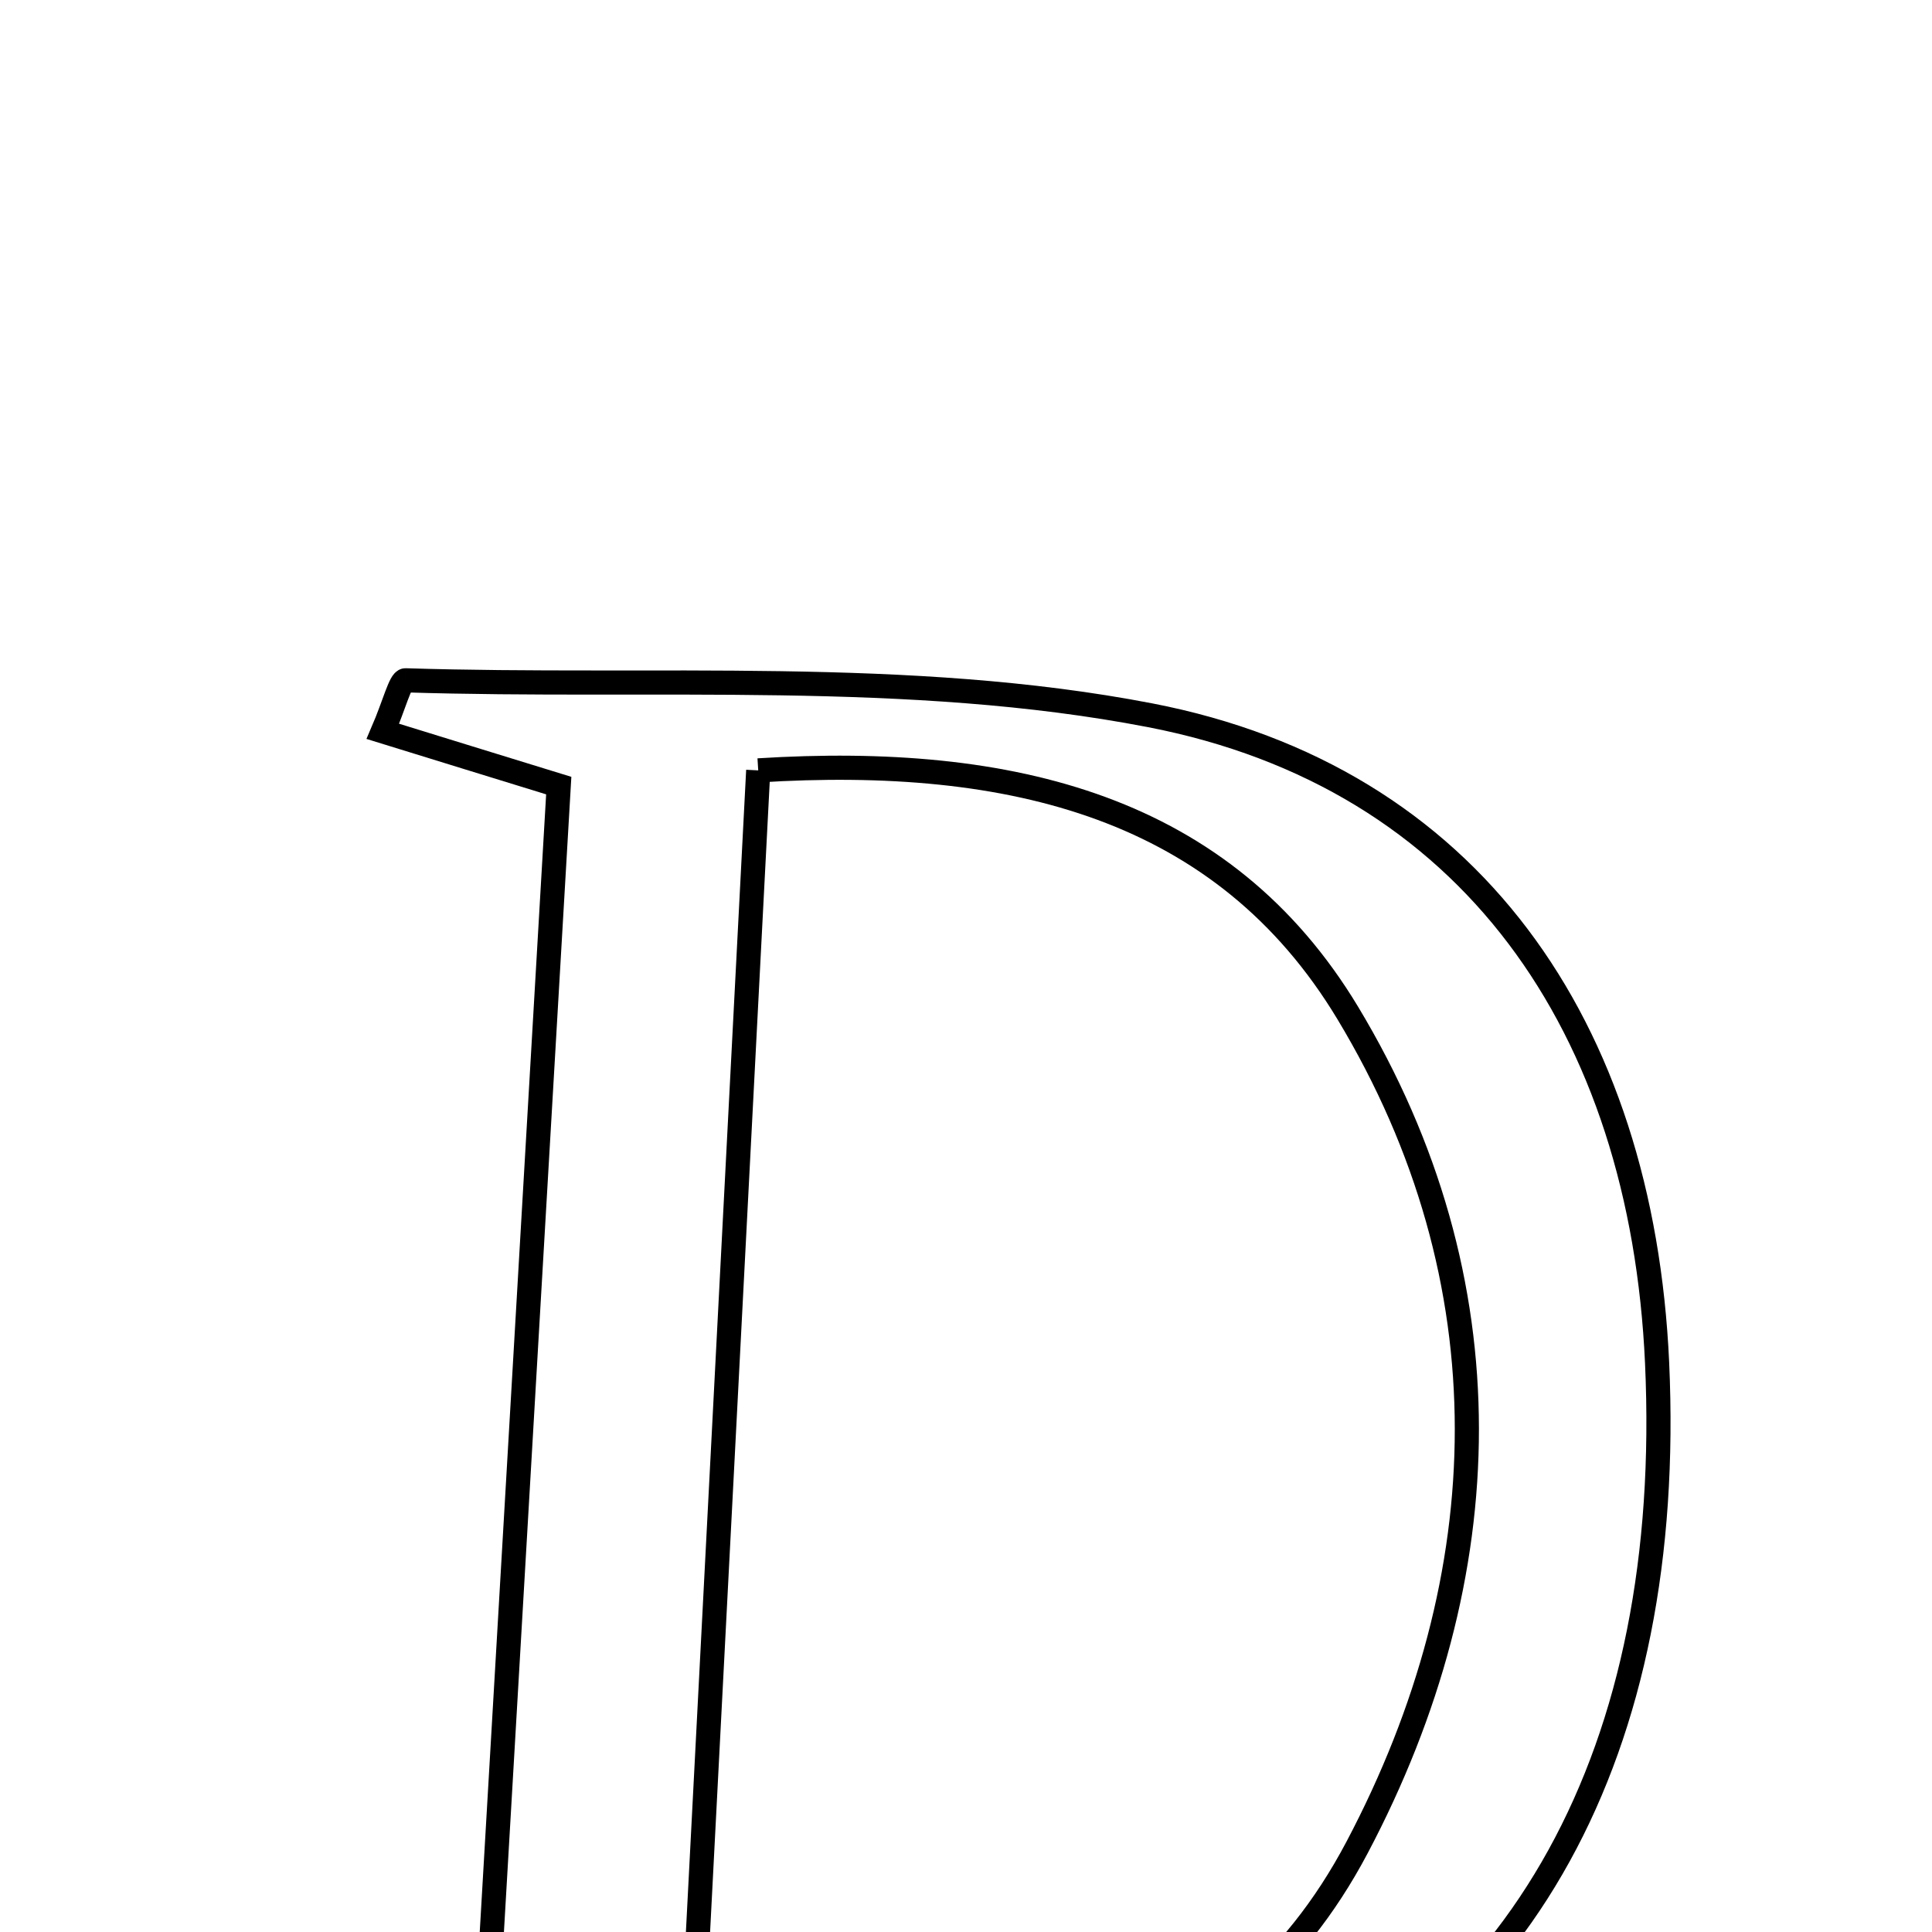 <svg xmlns="http://www.w3.org/2000/svg" viewBox="0.0 0.0 24.0 24.0" height="200px" width="200px"><path fill="none" stroke="black" stroke-width=".3" stroke-opacity="1.0"  filling="0" d="M5.037 8.451 C8.126 8.549 11.285 8.306 14.286 8.885 C18.265 9.654 20.395 12.756 20.585 16.928 C20.804 21.735 18.918 25.207 15.182 26.669 C11.47 28.121 7.639 27.537 3.846 27.529 C3.823 27.264 3.8 27 3.777 26.737 C4.412 26.598 5.046 26.459 5.978 26.256 C6.294 20.836 6.616 15.333 6.941 9.759 C6.14 9.513 5.456 9.301 4.756 9.085 C4.898 8.755 4.973 8.449 5.037 8.451"></path>
<path fill="none" stroke="black" stroke-width=".3" stroke-opacity="1.0"  filling="0" d="M9.419 9.57 C12.573 9.373 15.2 10.025 16.742 12.583 C18.749 15.915 18.642 19.57 16.86 22.946 C15.246 26.005 12.239 26.498 8.552 26.29 C8.848 20.597 9.128 15.177 9.419 9.57"></path></svg>
